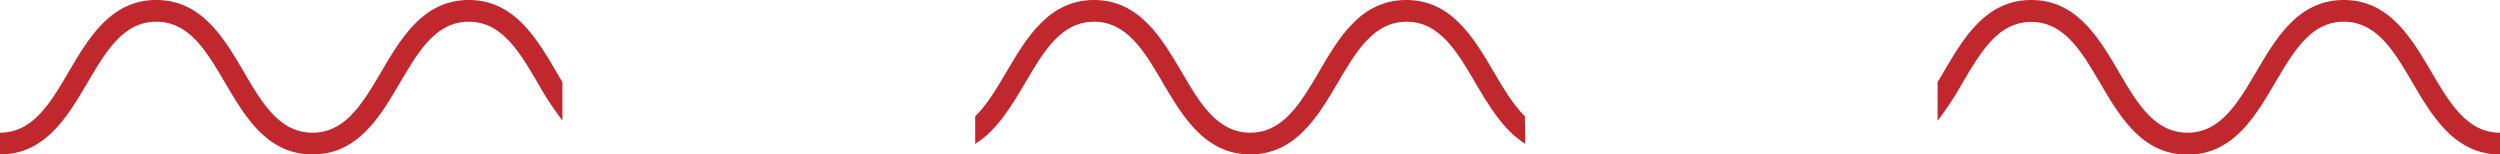 <svg id="Layer_1" data-name="Layer 1" xmlns="http://www.w3.org/2000/svg" viewBox="0 0 595.12 36.76"><defs><style>.cls-1{fill:#c1282d;}</style></defs><path class="cls-1" d="M111.59,1.6c-10.77,0-16.11,9.07-20.82,17.07-4.4,7.47-8.55,14.52-16.37,14.52s-12-7-16.38-14.52C53.31,10.67,48,1.6,37.2,1.6S21.08,10.67,16.37,18.67C12,26.14,7.82,33.19,0,33.19v5.17c10.78,0,16.11-9.07,20.82-17.07,4.4-7.47,8.55-14.52,16.38-14.52s12,7.05,16.37,14.52c4.71,8,10,17.07,20.83,17.07s16.11-9.07,20.82-17.07c4.4-7.47,8.55-14.52,16.37-14.52s12,7.05,16.38,14.52a76.52,76.52,0,0,0,5.91,9V21.13c-.49-.81-1-1.63-1.46-2.46C127.71,10.67,122.37,1.6,111.59,1.6Z" transform="translate(0 -1.6)"/><path class="cls-1" d="M578.75,18.67c-4.71-8-10-17.07-20.82-17.07s-16.11,9.07-20.82,17.07c-4.4,7.47-8.55,14.52-16.37,14.52s-12-7-16.38-14.52c-4.71-8-10-17.07-20.82-17.07s-16.11,9.07-20.82,17.07c-.49.84-1,1.67-1.48,2.49v9.18a74.88,74.88,0,0,0,5.93-9c4.4-7.47,8.55-14.52,16.37-14.52s12,7.05,16.37,14.52c4.71,8,10,17.07,20.83,17.07s16.11-9.07,20.82-17.07C546,13.82,550.1,6.77,557.93,6.77s12,7.05,16.37,14.52c4.71,8,10.05,17.07,20.82,17.07V33.19C587.3,33.19,583.15,26.14,578.75,18.67Z" transform="translate(0 -1.6)"/><path class="cls-1" d="M363,29.28c-2.81-2.74-5.09-6.62-7.44-10.61-4.71-8-10-17.07-20.82-17.07S318.66,10.67,314,18.67c-4.4,7.47-8.55,14.52-16.38,14.52s-12-7-16.37-14.52c-4.71-8-10.05-17.07-20.82-17.07s-16.12,9.07-20.82,17.07c-2.36,4-4.65,7.89-7.47,10.63v6.55c5.25-3.25,8.73-9.15,11.92-14.56,4.39-7.47,8.54-14.52,16.37-14.52s12,7.05,16.37,14.52c4.71,8,10.05,17.07,20.82,17.07s16.12-9.07,20.83-17.07c4.39-7.47,8.55-14.52,16.37-14.52s12,7.05,16.37,14.52c3.18,5.4,6.66,11.29,11.89,14.55Z" transform="translate(0 -1.6)"/></svg>